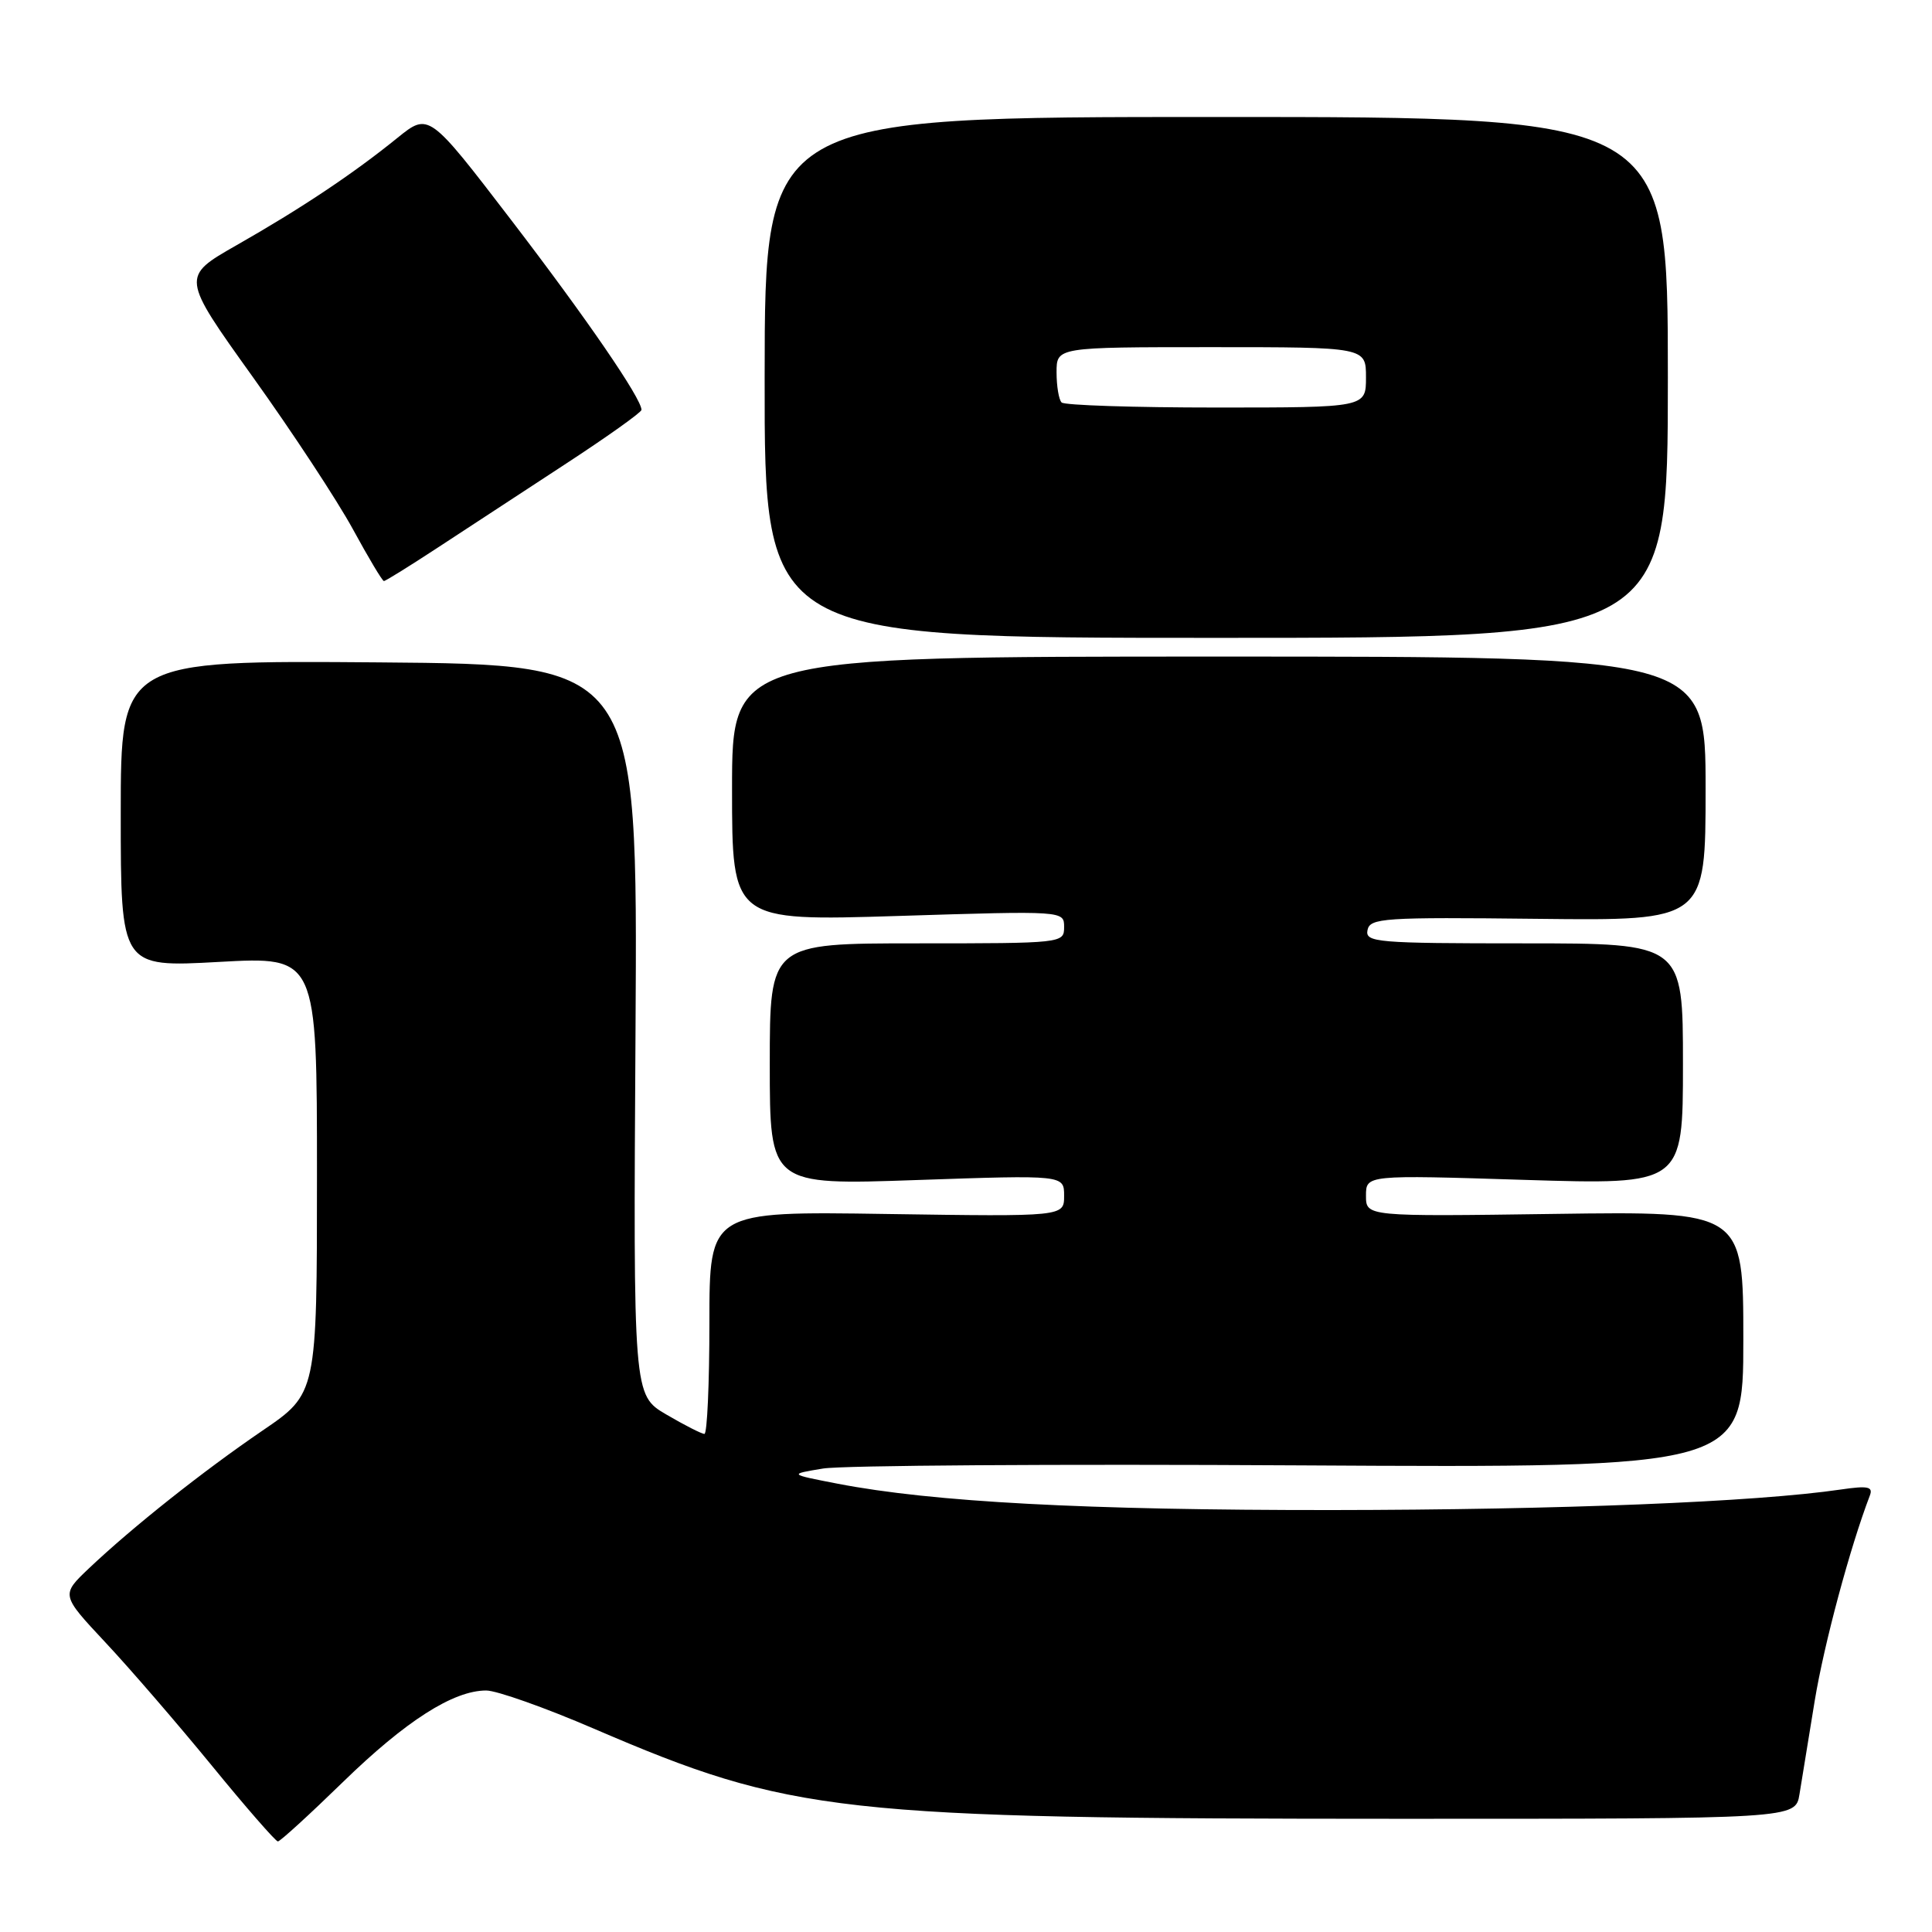 <?xml version="1.0" encoding="UTF-8" standalone="no"?>
<!DOCTYPE svg PUBLIC "-//W3C//DTD SVG 1.1//EN" "http://www.w3.org/Graphics/SVG/1.1/DTD/svg11.dtd" >
<svg xmlns="http://www.w3.org/2000/svg" xmlns:xlink="http://www.w3.org/1999/xlink" version="1.1" viewBox="0 0 256 256">
 <g >
 <path fill="currentColor"
d=" M 45.43 236.14 C 53.76 228.03 60.06 224.00 64.43 224.00 C 65.81 224.00 72.25 226.28 78.72 229.07 C 104.85 240.30 111.04 240.99 185.70 241.00 C 237.91 241.00 237.91 241.00 238.44 237.75 C 238.73 235.96 239.64 230.39 240.46 225.36 C 241.70 217.83 245.14 205.02 247.76 198.18 C 248.22 196.99 247.53 196.84 243.91 197.37 C 232.68 199.02 206.69 200.06 176.50 200.09 C 143.83 200.11 123.58 199.03 111.00 196.60 C 104.50 195.34 104.50 195.34 109.05 194.59 C 111.56 194.17 140.02 193.98 172.30 194.17 C 231.00 194.50 231.00 194.50 231.00 177.50 C 231.00 160.50 231.00 160.50 206.00 160.85 C 181.00 161.20 181.00 161.20 181.00 158.44 C 181.00 155.68 181.00 155.68 202.00 156.34 C 223.00 156.99 223.00 156.99 223.00 140.99 C 223.00 125.00 223.00 125.00 201.93 125.00 C 182.39 125.00 180.88 124.87 181.20 123.25 C 181.52 121.64 183.29 121.52 203.77 121.75 C 226.00 122.00 226.00 122.00 226.00 104.50 C 226.00 87.00 226.00 87.00 161.50 87.00 C 97.00 87.00 97.00 87.00 97.00 104.52 C 97.00 122.05 97.00 122.05 119.00 121.37 C 141.00 120.68 141.00 120.68 141.00 122.84 C 141.00 124.98 140.81 125.00 121.50 125.00 C 102.00 125.00 102.00 125.00 102.00 141.02 C 102.00 157.04 102.00 157.04 121.50 156.36 C 141.00 155.69 141.00 155.69 141.00 158.45 C 141.00 161.21 141.00 161.21 117.50 160.86 C 94.00 160.50 94.00 160.50 94.00 175.25 C 94.00 183.36 93.70 190.00 93.34 190.00 C 92.97 190.00 90.70 188.84 88.29 187.43 C 83.91 184.86 83.91 184.86 84.21 136.46 C 84.50 88.05 84.50 88.05 50.25 87.77 C 16.00 87.50 16.00 87.50 16.00 107.84 C 16.00 128.18 16.00 128.18 29.00 127.46 C 42.00 126.74 42.00 126.74 42.00 155.70 C 42.00 184.65 42.00 184.65 34.77 189.57 C 26.87 194.96 17.59 202.32 11.79 207.81 C 8.08 211.33 8.08 211.33 13.93 217.59 C 17.16 221.03 23.50 228.38 28.04 233.92 C 32.57 239.47 36.53 244.00 36.82 244.00 C 37.12 244.00 40.99 240.46 45.43 236.14 Z  M 221.00 50.01 C 221.00 15.50 221.00 15.50 161.17 15.50 C 101.34 15.50 101.34 15.50 101.32 50.01 C 101.29 84.52 101.29 84.52 161.14 84.52 C 221.00 84.52 221.00 84.52 221.00 50.01 Z  M 57.87 72.65 C 61.51 70.26 69.11 65.29 74.75 61.60 C 80.39 57.92 85.00 54.64 85.00 54.31 C 85.00 52.80 77.75 42.23 67.77 29.20 C 56.82 14.91 56.82 14.91 52.66 18.27 C 46.80 23.02 39.89 27.63 31.35 32.49 C 24.00 36.68 24.00 36.68 33.51 49.97 C 38.74 57.27 44.70 66.34 46.76 70.12 C 48.82 73.90 50.66 76.99 50.87 76.99 C 51.07 77.00 54.22 75.04 57.87 72.65 Z  M 140.67 53.33 C 140.30 52.97 140.00 51.17 140.00 49.33 C 140.00 46.00 140.00 46.00 160.50 46.00 C 181.00 46.00 181.00 46.00 181.00 50.00 C 181.00 54.00 181.00 54.00 161.17 54.00 C 150.26 54.00 141.03 53.70 140.67 53.33 Z "/>
</g>
</svg>